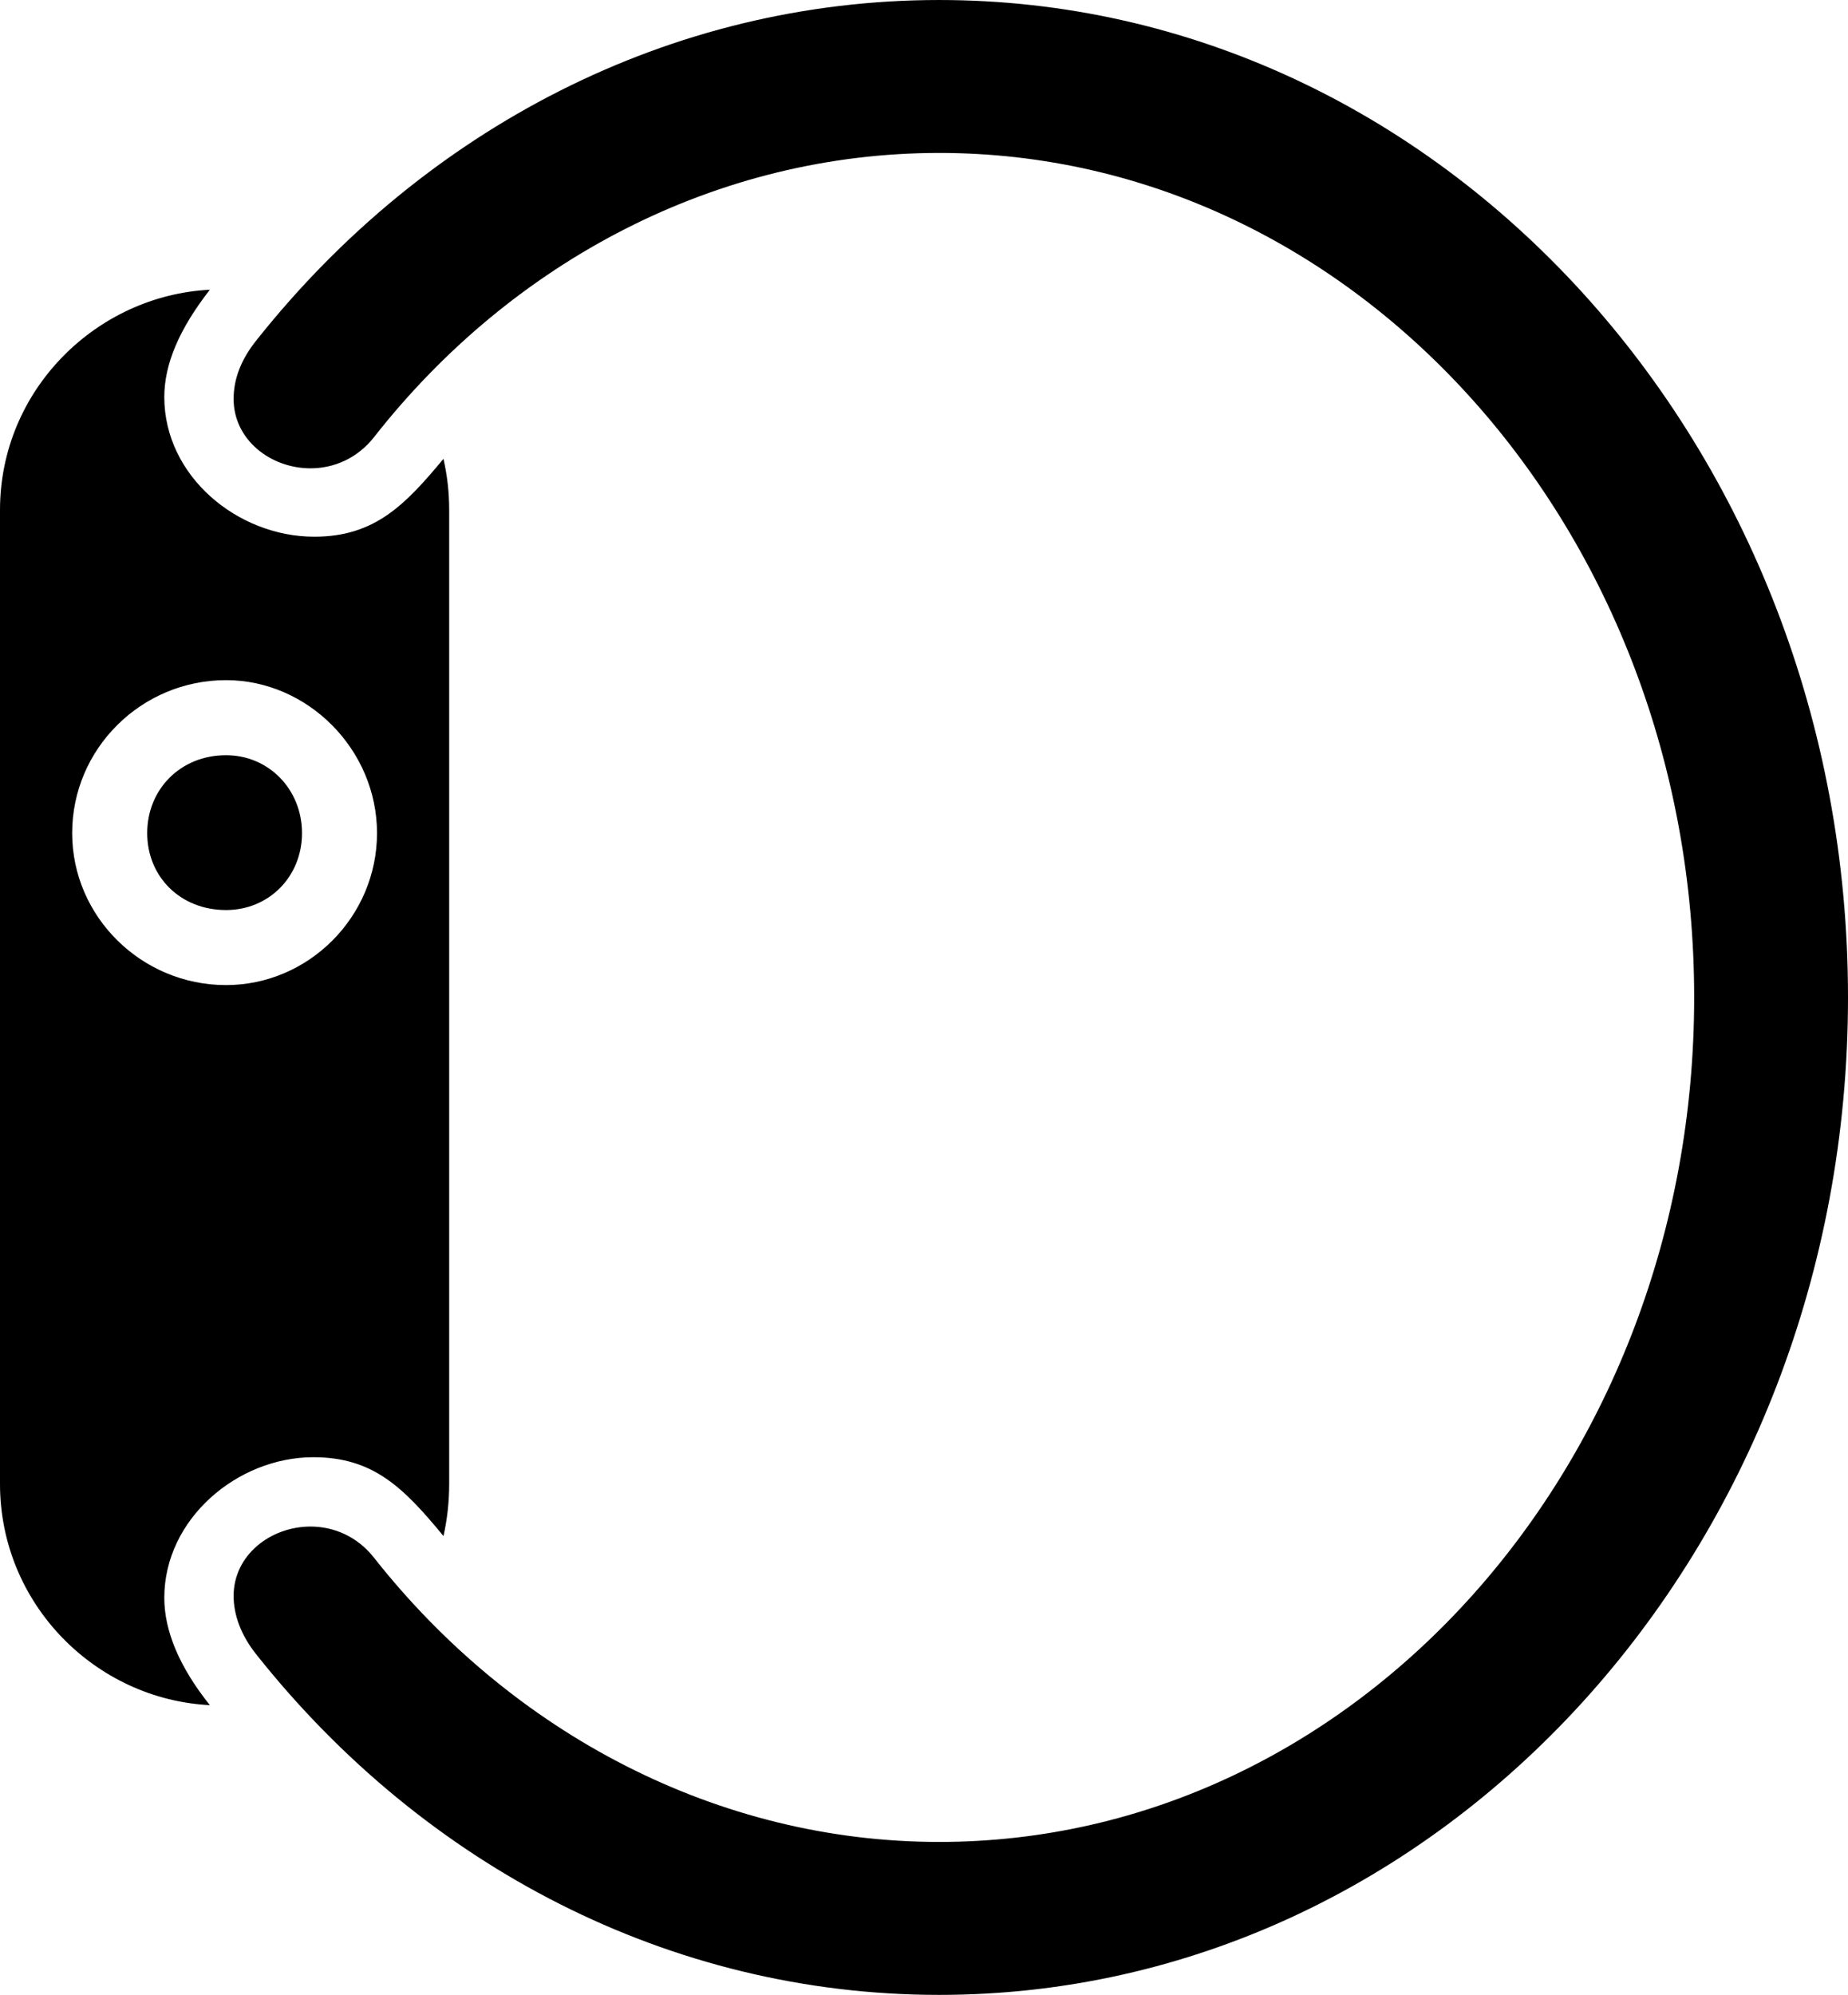 <?xml version="1.0" encoding="UTF-8" standalone="no"?>
<svg xmlns="http://www.w3.org/2000/svg"
     width="950.195" height="1025.391"
     viewBox="0 0 950.195 1025.391"
     fill="currentColor">
  <path d="M482.908 1025.394C741.208 1025.394 950.198 795.894 950.198 512.694C950.198 229.494 741.208 0.004 482.908 0.004C344.238 0.004 218.258 66.404 132.328 174.314C123.538 185.054 120.118 195.314 120.118 205.074C120.118 226.074 139.158 240.724 159.668 240.724C171.388 240.724 183.598 235.844 192.388 224.604C263.668 133.784 369.138 78.614 482.908 78.614C697.268 78.614 871.098 272.944 871.098 512.694C871.098 752.444 697.268 946.774 482.908 946.774C369.138 946.774 263.668 891.114 192.388 800.784C183.598 789.554 171.388 784.664 159.668 784.664C139.158 784.664 120.118 799.314 120.118 820.314C120.118 829.594 123.538 840.334 132.328 851.074C218.258 958.984 344.238 1025.394 482.908 1025.394ZM-0.002 762.694C-0.002 824.704 49.318 873.534 107.908 876.464C92.288 856.934 84.478 838.374 84.478 821.284C84.478 780.764 122.068 749.024 161.138 749.024C191.898 749.024 207.518 764.644 228.028 789.554C229.978 780.764 230.958 771.974 230.958 762.694V262.204C230.958 252.934 229.978 244.624 228.028 235.844C208.498 259.274 192.868 275.874 161.618 275.874C122.068 275.874 84.478 244.624 84.478 204.104C84.478 187.014 92.288 168.944 107.908 148.924C49.808 151.854 -0.002 200.194 -0.002 262.204ZM116.208 506.344C72.758 506.344 37.108 471.194 37.108 428.224C37.108 384.764 72.758 349.604 116.208 349.604C158.208 349.604 193.848 385.254 193.848 428.224C193.848 471.194 158.688 506.344 116.208 506.344ZM116.208 467.774C138.188 467.774 155.278 450.684 155.278 428.224C155.278 405.764 138.188 388.184 116.208 388.184C92.778 388.184 75.688 405.764 75.688 428.224C75.688 450.684 92.778 467.774 116.208 467.774Z"/>
</svg>